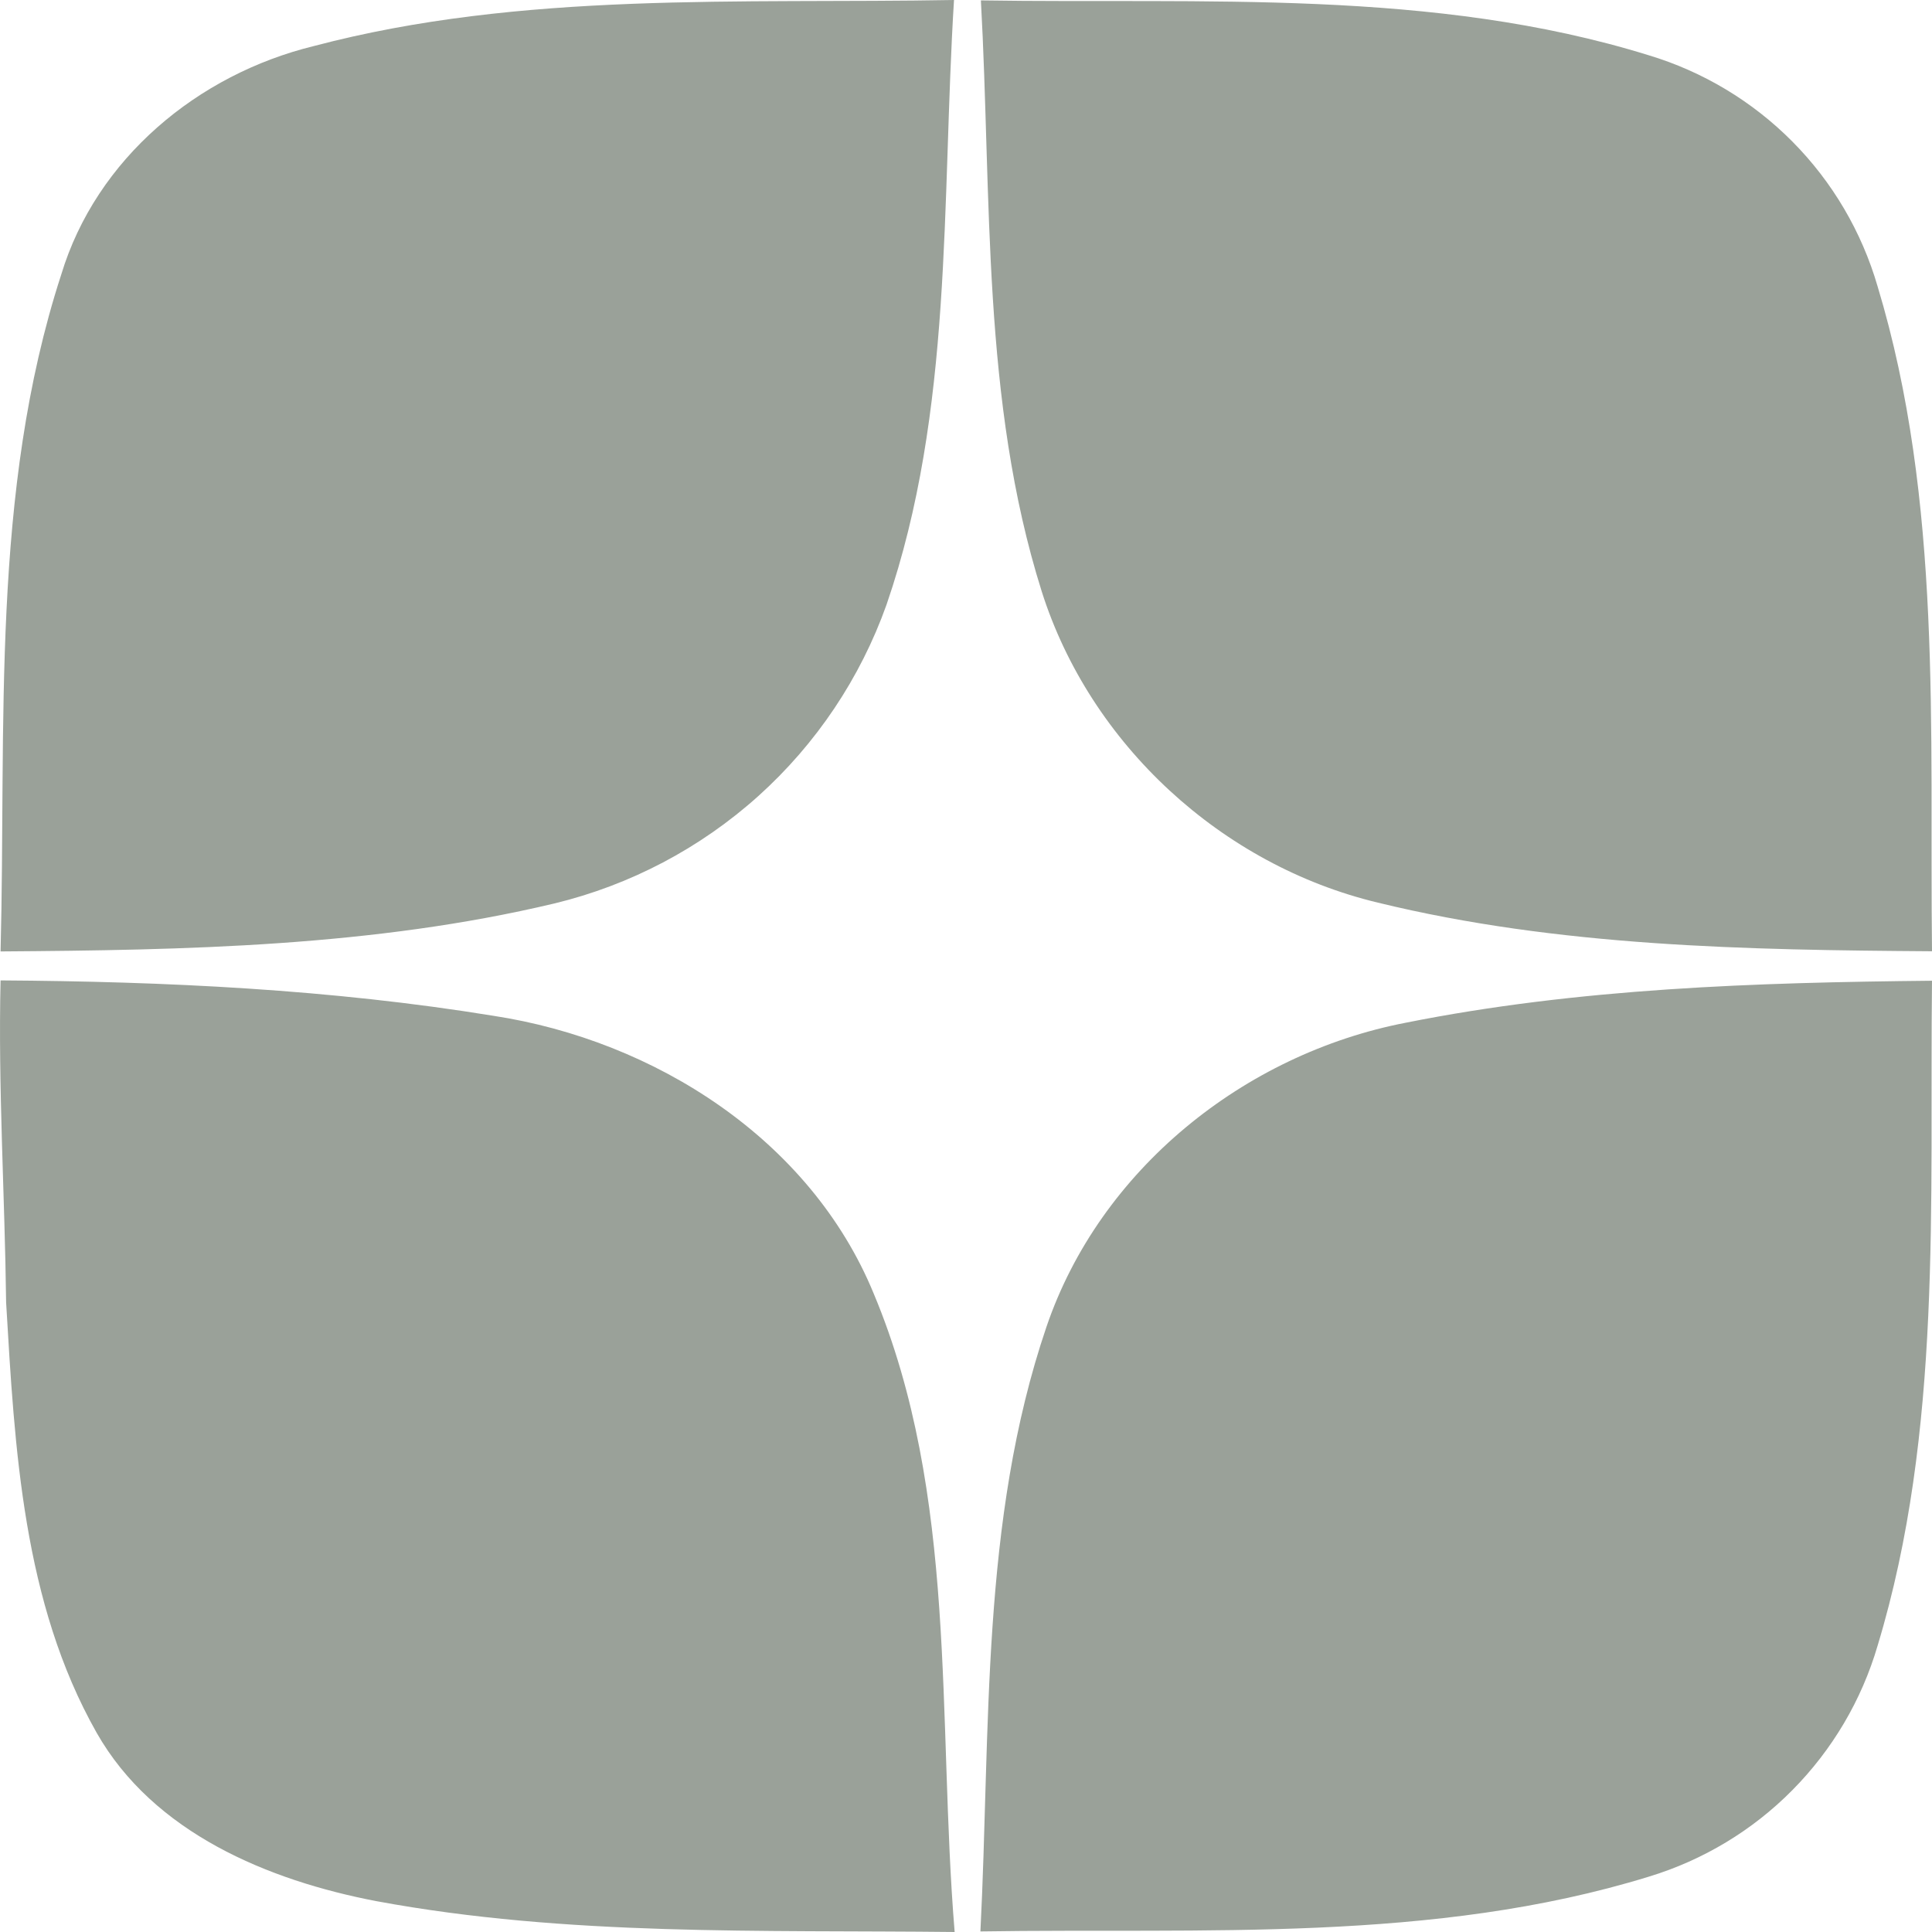 <svg width="24" height="24" viewBox="0 0 24 24" fill="none" xmlns="http://www.w3.org/2000/svg">
<path fill-rule="evenodd" clip-rule="evenodd" d="M17.461 12.705C19.611 12.275 21.813 12.205 24 12.183C23.968 14.939 24.133 17.773 23.324 20.444C23.126 21.12 22.762 21.736 22.266 22.237C21.771 22.738 21.158 23.107 20.484 23.312C17.801 24.139 14.951 23.949 12.179 23.993C12.307 21.484 12.179 18.896 12.999 16.484C13.663 14.529 15.457 13.093 17.461 12.705ZM0.007 12.179C2.053 12.192 4.109 12.289 6.132 12.619C8.129 12.925 10.065 14.152 10.853 16.068C11.903 18.575 11.641 21.352 11.859 24C9.465 23.973 7.045 24.056 4.677 23.617C3.333 23.36 1.907 22.769 1.2 21.524C0.284 19.905 0.183 17.996 0.076 16.18C0.06 14.845 -0.024 13.513 0.007 12.18V12.179ZM12.185 0.005C14.951 0.049 17.799 -0.144 20.476 0.685C21.153 0.888 21.768 1.257 22.266 1.759C22.763 2.26 23.127 2.879 23.324 3.557C24.132 6.227 23.968 9.061 24 11.817C21.697 11.801 19.363 11.761 17.117 11.213C15.179 10.749 13.543 9.249 12.94 7.345C12.193 4.972 12.321 2.457 12.185 0.005ZM3.899 0.572C6.488 -0.112 9.199 0.048 11.851 0C11.695 2.511 11.843 5.099 11.013 7.511C10.688 8.424 10.14 9.241 9.42 9.889C8.699 10.537 7.829 10.995 6.887 11.223C4.637 11.759 2.307 11.803 0.007 11.819C0.08 9.015 -0.12 6.12 0.76 3.413C1.196 1.968 2.461 0.923 3.899 0.572Z" fill="#9AA199"/>
</svg>
